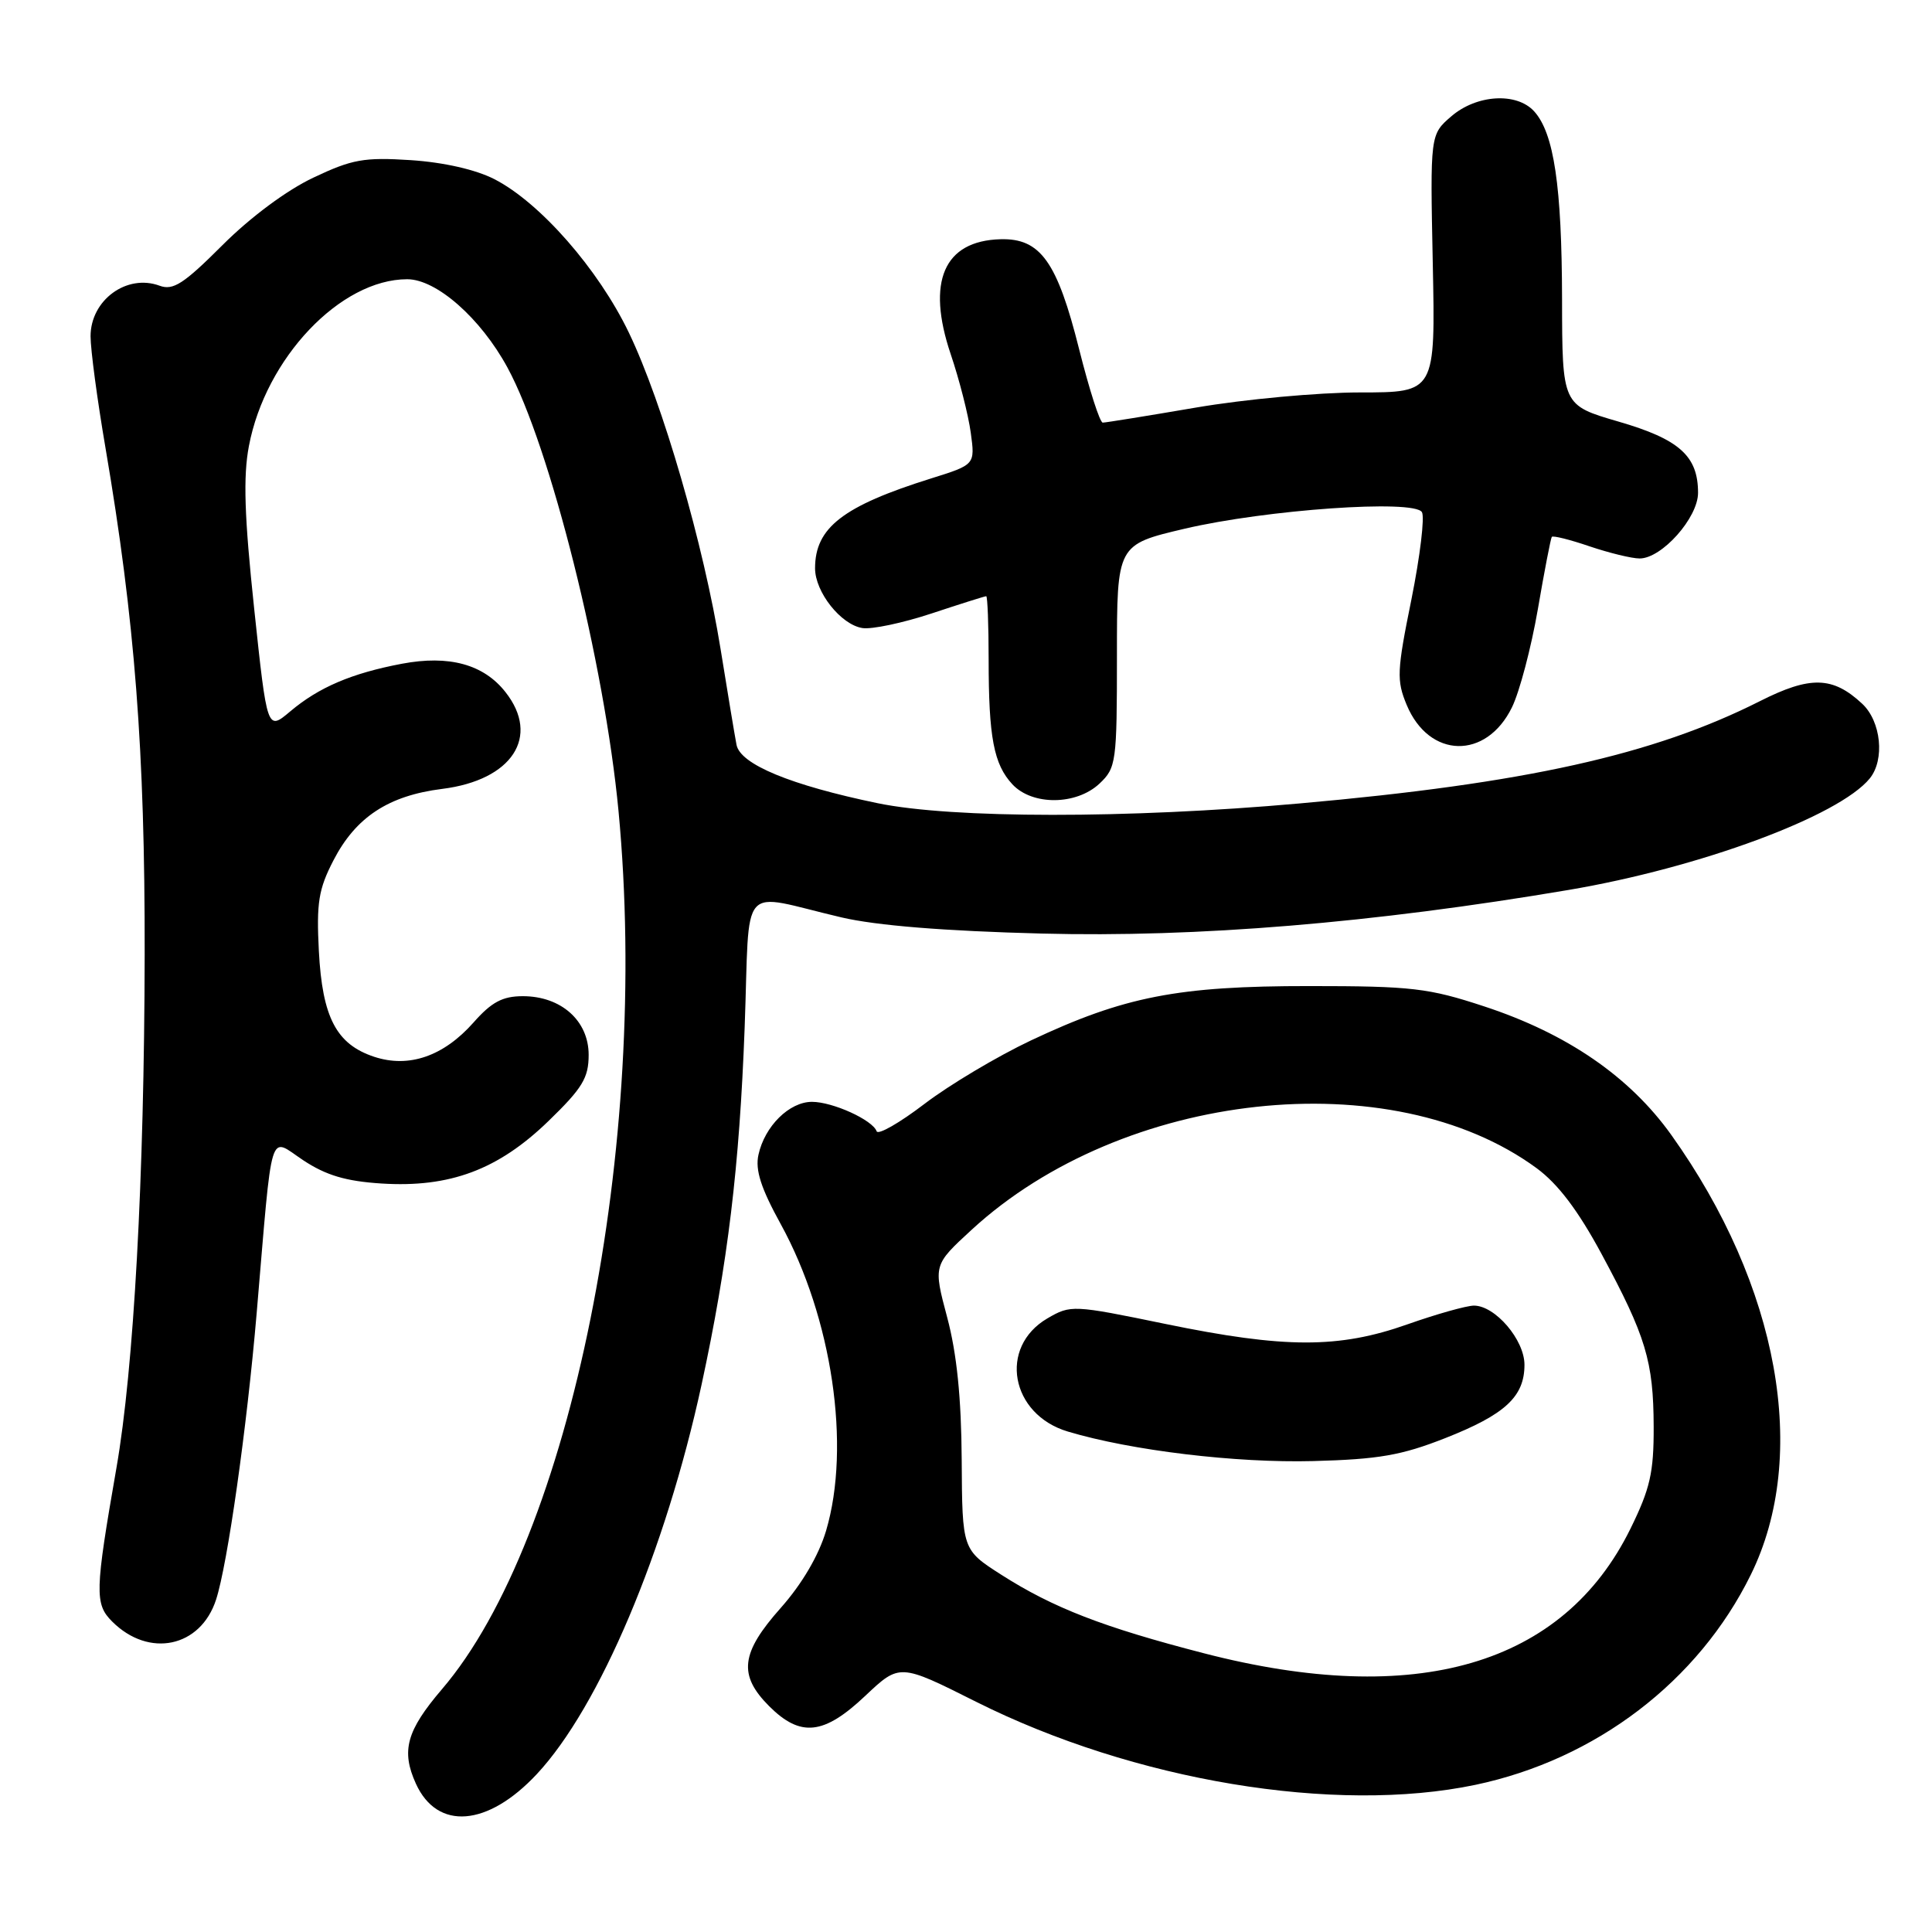 <?xml version="1.0" encoding="UTF-8" standalone="no"?>
<!DOCTYPE svg PUBLIC "-//W3C//DTD SVG 1.1//EN" "http://www.w3.org/Graphics/SVG/1.1/DTD/svg11.dtd" >
<svg xmlns="http://www.w3.org/2000/svg" xmlns:xlink="http://www.w3.org/1999/xlink" version="1.1" viewBox="0 0 256 256">
 <g >
 <path fill="currentColor"
d=" M 71.12 235.09 C 79.43 226.20 88.18 205.52 92.96 183.48 C 96.44 167.38 97.98 154.63 98.67 136.16 C 99.41 116.35 97.67 118.33 111.50 121.56 C 116.12 122.64 125.12 123.37 138.00 123.70 C 158.59 124.24 181.94 122.31 207.86 117.92 C 225.22 114.98 243.67 108.15 247.75 103.15 C 249.77 100.67 249.26 95.59 246.75 93.25 C 242.85 89.61 239.87 89.53 233.17 92.92 C 219.05 100.04 202.09 103.81 172.20 106.46 C 149.42 108.49 126.20 108.47 116.30 106.43 C 104.77 104.04 98.08 101.28 97.59 98.68 C 97.36 97.48 96.41 91.78 95.48 86.00 C 93.25 72.18 87.79 53.35 83.32 44.06 C 79.27 35.64 71.55 26.84 65.51 23.74 C 63.03 22.47 58.80 21.51 54.44 21.22 C 48.24 20.82 46.66 21.10 41.52 23.54 C 38.00 25.20 33.18 28.78 29.48 32.48 C 24.34 37.62 22.94 38.52 21.15 37.86 C 16.80 36.25 12.00 39.76 12.00 44.56 C 12.00 46.34 12.89 53.00 13.98 59.36 C 17.87 82.16 19.21 99.45 19.17 126.50 C 19.12 156.05 17.73 181.33 15.43 194.50 C 12.57 210.91 12.53 212.53 14.86 214.86 C 19.73 219.73 26.57 218.30 28.63 211.96 C 30.15 207.29 32.71 189.26 34.01 174.00 C 36.16 148.72 35.56 150.68 40.18 153.74 C 43.21 155.74 45.83 156.52 50.53 156.82 C 59.59 157.40 66.01 155.00 72.66 148.56 C 77.18 144.18 78.00 142.83 78.00 139.77 C 78.00 135.25 74.35 132.00 69.28 132.00 C 66.60 132.00 65.14 132.77 62.75 135.48 C 58.78 139.96 54.19 141.55 49.58 140.03 C 44.57 138.37 42.71 134.82 42.25 126.01 C 41.92 119.63 42.21 117.82 44.18 114.01 C 47.14 108.27 51.48 105.42 58.61 104.53 C 67.86 103.37 71.63 97.61 66.98 91.71 C 64.09 88.02 59.49 86.77 53.25 87.95 C 46.60 89.21 42.24 91.07 38.45 94.27 C 35.40 96.84 35.40 96.84 33.68 80.66 C 32.38 68.42 32.21 63.17 32.98 59.11 C 35.19 47.45 45.11 37.00 53.96 37.00 C 57.83 37.00 63.68 42.15 67.24 48.70 C 72.90 59.12 80.10 87.86 81.96 107.50 C 86.14 151.72 75.66 203.86 58.56 223.83 C 53.86 229.33 53.13 231.99 55.11 236.35 C 57.95 242.58 64.61 242.05 71.12 235.09 Z  M 195.50 236.50 C 211.46 233.14 225.04 222.79 231.99 208.66 C 239.78 192.84 235.72 170.38 221.46 150.39 C 215.94 142.66 207.65 136.96 196.66 133.35 C 189.28 130.92 187.07 130.66 173.50 130.66 C 156.06 130.65 148.96 132.04 136.61 137.86 C 132.15 139.97 125.80 143.75 122.50 146.27 C 119.20 148.79 116.35 150.42 116.16 149.90 C 115.62 148.40 110.34 146.00 107.59 146.00 C 104.59 146.00 101.33 149.22 100.50 153.01 C 100.05 155.03 100.83 157.44 103.45 162.20 C 110.26 174.60 112.78 191.63 109.46 202.83 C 108.48 206.12 106.27 209.88 103.46 213.05 C 98.14 219.03 97.80 221.95 101.92 226.08 C 106.08 230.23 109.16 229.90 114.66 224.70 C 119.21 220.41 119.21 220.41 129.35 225.50 C 150.25 235.97 176.89 240.40 195.50 236.50 Z  M 145.69 103.83 C 147.90 101.74 148.00 101.03 148.00 86.91 C 148.00 72.17 148.00 72.17 156.96 70.06 C 167.80 67.52 187.36 66.15 188.41 67.86 C 188.80 68.49 188.17 73.70 187.02 79.43 C 185.09 88.92 185.04 90.16 186.40 93.42 C 189.37 100.53 196.93 100.70 200.34 93.73 C 201.35 91.67 202.89 85.82 203.77 80.74 C 204.64 75.66 205.48 71.34 205.62 71.14 C 205.77 70.94 208.02 71.50 210.62 72.39 C 213.23 73.27 216.21 74.00 217.26 74.00 C 220.20 74.00 225.00 68.61 225.00 65.30 C 225.00 60.42 222.52 58.20 214.45 55.86 C 207.00 53.69 207.00 53.69 206.98 39.60 C 206.95 24.68 205.91 17.66 203.29 14.76 C 200.97 12.20 195.67 12.52 192.31 15.41 C 189.50 17.83 189.50 17.83 189.85 34.91 C 190.20 52.00 190.20 52.00 180.20 52.00 C 174.70 52.00 164.93 52.90 158.50 54.00 C 152.07 55.10 146.49 56.00 146.12 56.00 C 145.74 56.00 144.34 51.64 143.00 46.31 C 140.08 34.65 137.86 31.55 132.56 31.70 C 125.07 31.91 122.73 37.30 125.97 46.92 C 127.12 50.31 128.31 54.99 128.63 57.33 C 129.21 61.57 129.21 61.57 123.36 63.40 C 111.69 67.06 108.00 69.92 108.00 75.30 C 108.00 78.45 111.42 82.77 114.27 83.22 C 115.50 83.42 119.62 82.55 123.43 81.29 C 127.23 80.03 130.50 79.00 130.68 79.00 C 130.85 79.00 131.00 82.77 131.00 87.38 C 131.00 97.72 131.68 101.27 134.15 103.93 C 136.79 106.76 142.62 106.71 145.69 103.83 Z  M 159.50 219.06 C 146.18 215.62 139.55 213.05 132.69 208.67 C 127.50 205.35 127.50 205.35 127.43 193.43 C 127.38 185.21 126.78 179.34 125.51 174.57 C 123.66 167.63 123.66 167.63 128.77 162.93 C 148.79 144.53 184.36 140.66 203.61 154.79 C 206.44 156.87 209.10 160.38 212.21 166.15 C 218.10 177.08 219.09 180.37 219.12 189.04 C 219.14 195.13 218.65 197.26 216.04 202.57 C 207.13 220.67 187.66 226.35 159.50 219.06 Z  M 191.50 190.56 C 199.45 187.43 202.00 185.06 202.00 180.84 C 202.00 177.53 198.12 173.00 195.30 173.00 C 194.31 173.01 190.35 174.12 186.50 175.48 C 177.40 178.70 170.25 178.69 154.43 175.43 C 142.16 172.90 141.88 172.89 138.79 174.69 C 132.27 178.50 133.89 187.42 141.50 189.69 C 149.92 192.21 163.78 193.87 174.00 193.60 C 182.68 193.37 185.71 192.84 191.50 190.56 Z "/>
</g>
</svg>